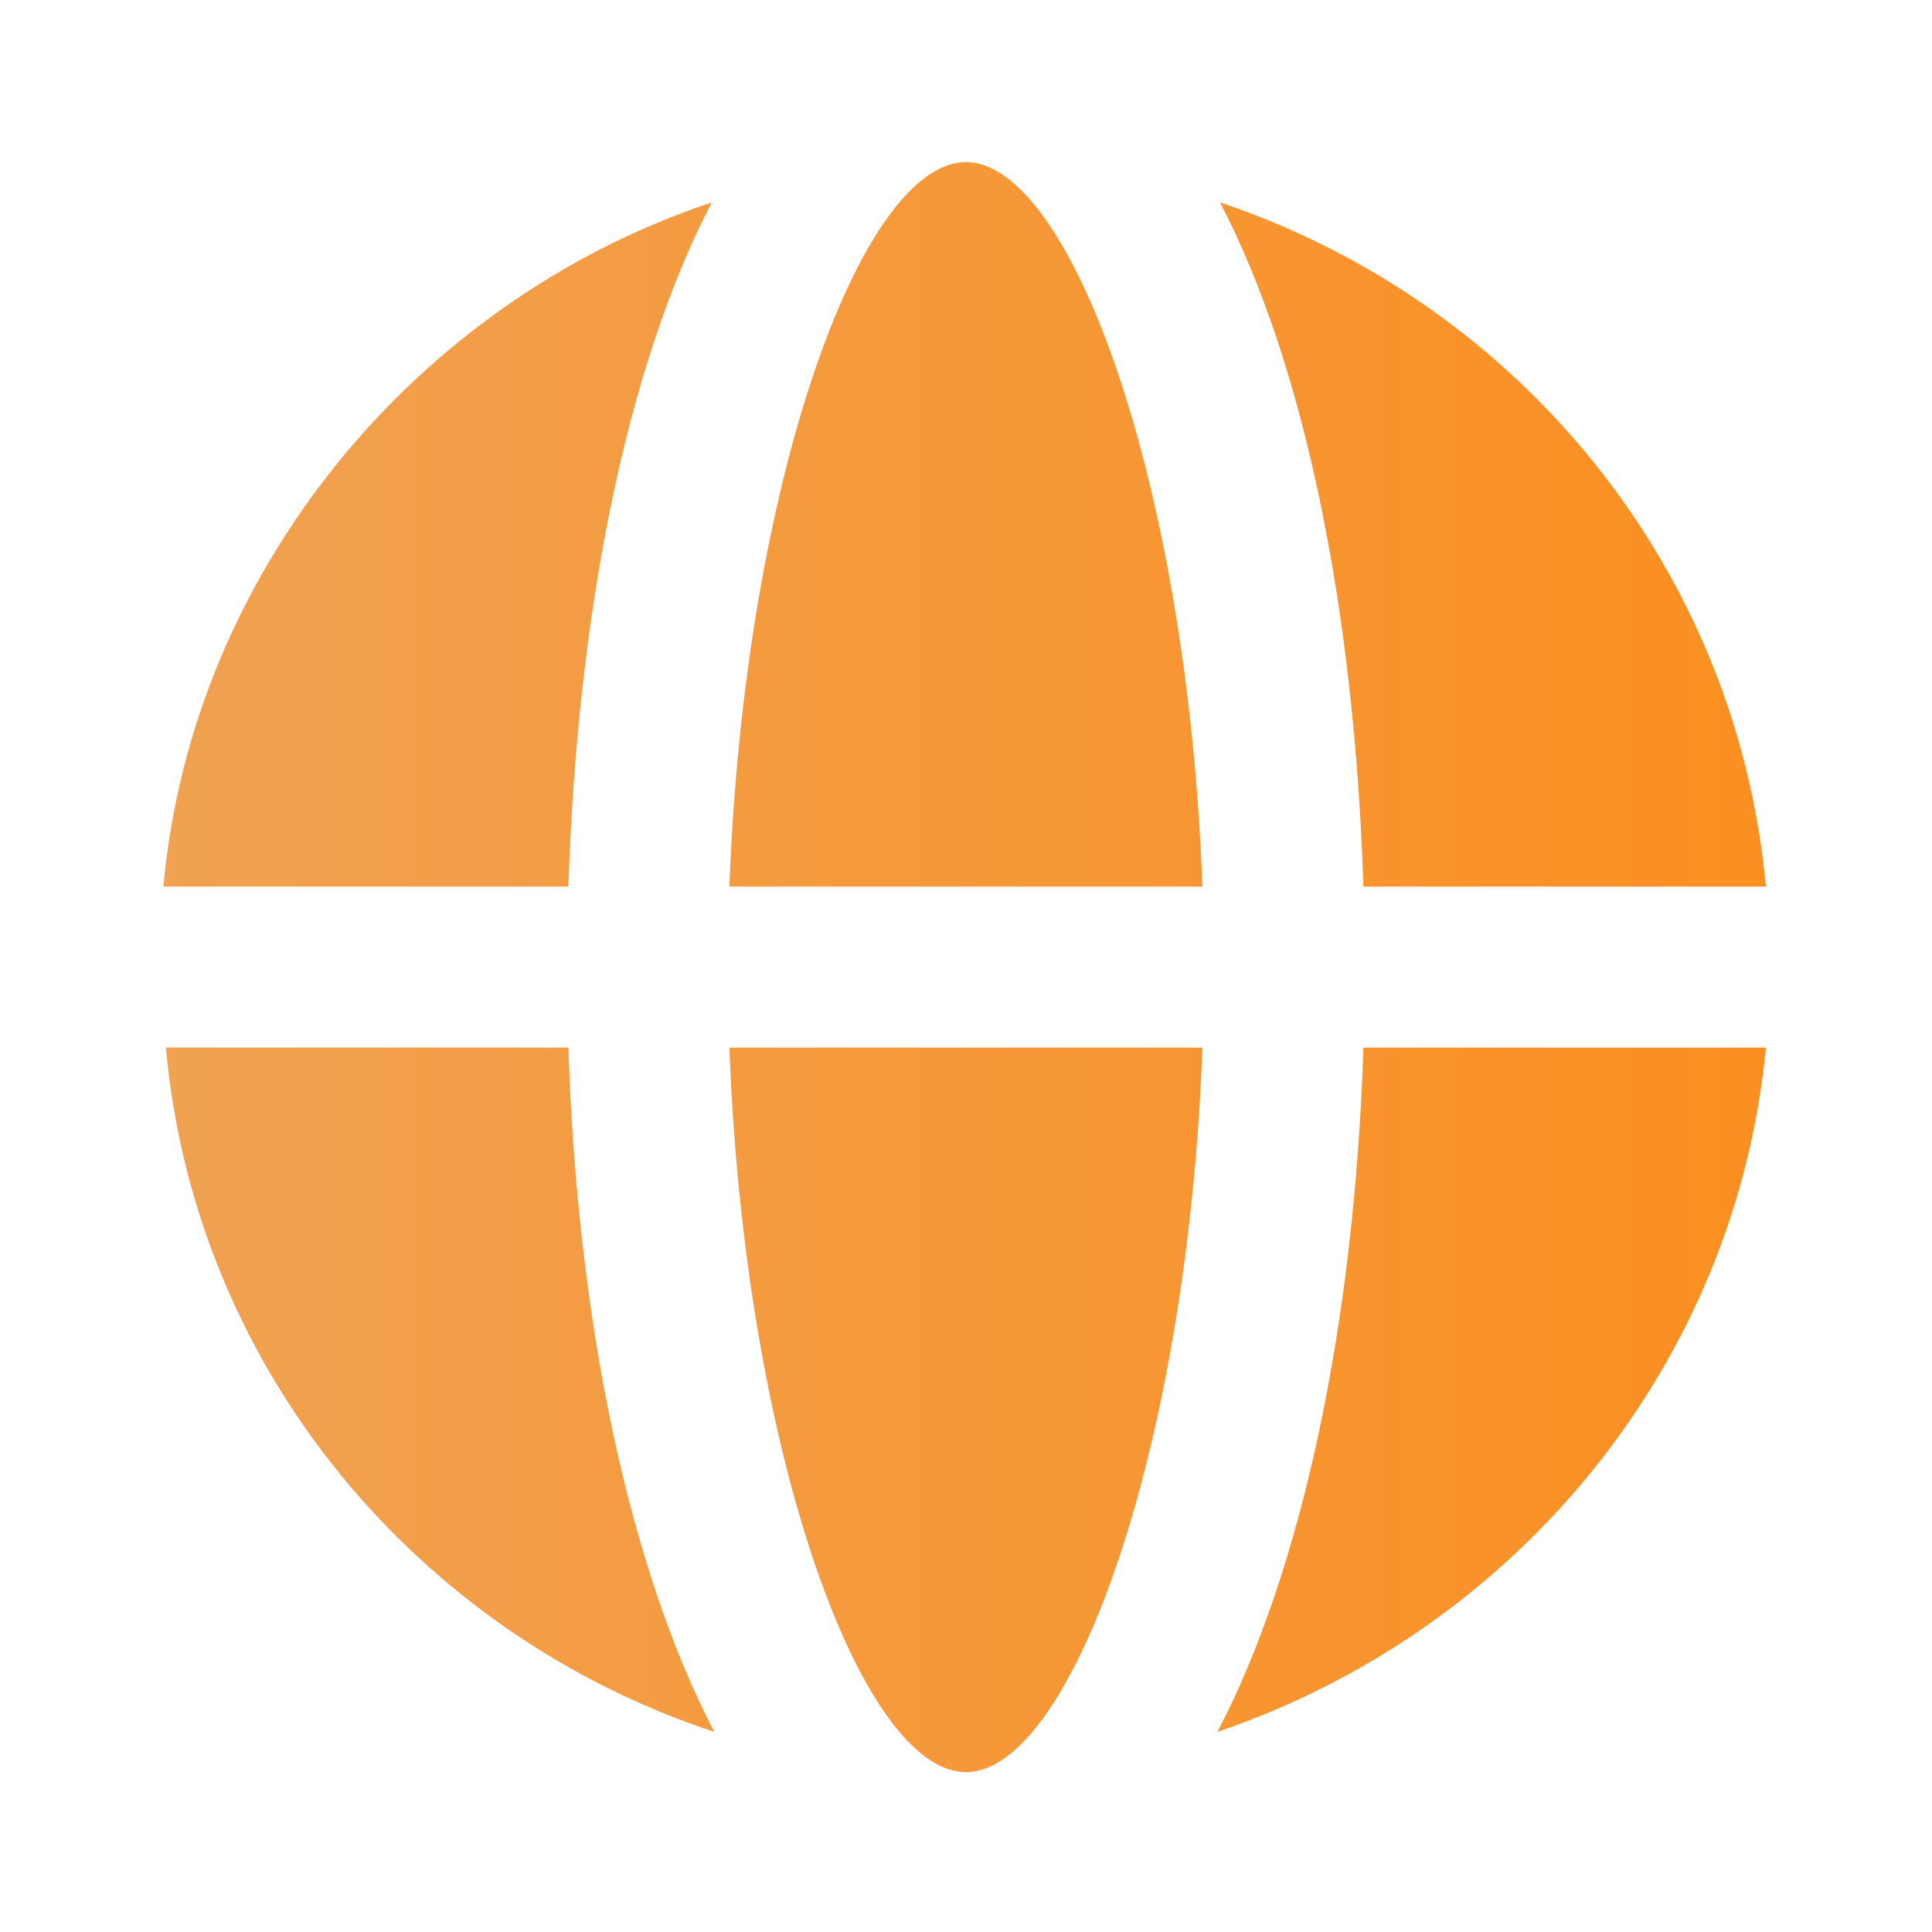 <svg xmlns="http://www.w3.org/2000/svg" width="60" height="60" fill="none">
	<path fill="url(#a)"
		d="M29.997 5.035c-3.232 0-6.878 9.875-7.345 22.5h14.69c-.468-12.623-4.112-22.5-7.345-22.5Zm-7.89 1.25c-9.217 3.072-16.157 11.502-17.032 21.25H17.652c.278-8.598 1.83-16.223 4.455-21.25Zm15.78 0c2.625 5.027 4.178 12.652 4.455 21.25h12.5c-.905-9.863-7.647-18.123-16.955-21.25Zm-32.735 26.25c.9 10.017 7.855 18.225 17.032 21.25-2.623-5.027-4.255-12.652-4.532-21.25H5.152Zm17.5 0c.468 12.622 4.112 22.5 7.345 22.5s6.878-9.875 7.345-22.5h-14.69Zm19.69 0c-.278 8.598-1.91 16.222-4.532 21.25 9.428-3.208 16.113-11.55 17.032-21.25h-12.5Z" />
	<defs>
		<linearGradient id="a" x1="5.074" x2="54.842" y1="30.035" y2="30.035" gradientUnits="userSpaceOnUse">
			<stop stop-color="#F0A151" />
			<stop offset="1" stop-color="#FB8F21" />
		</linearGradient>
	</defs>
</svg>